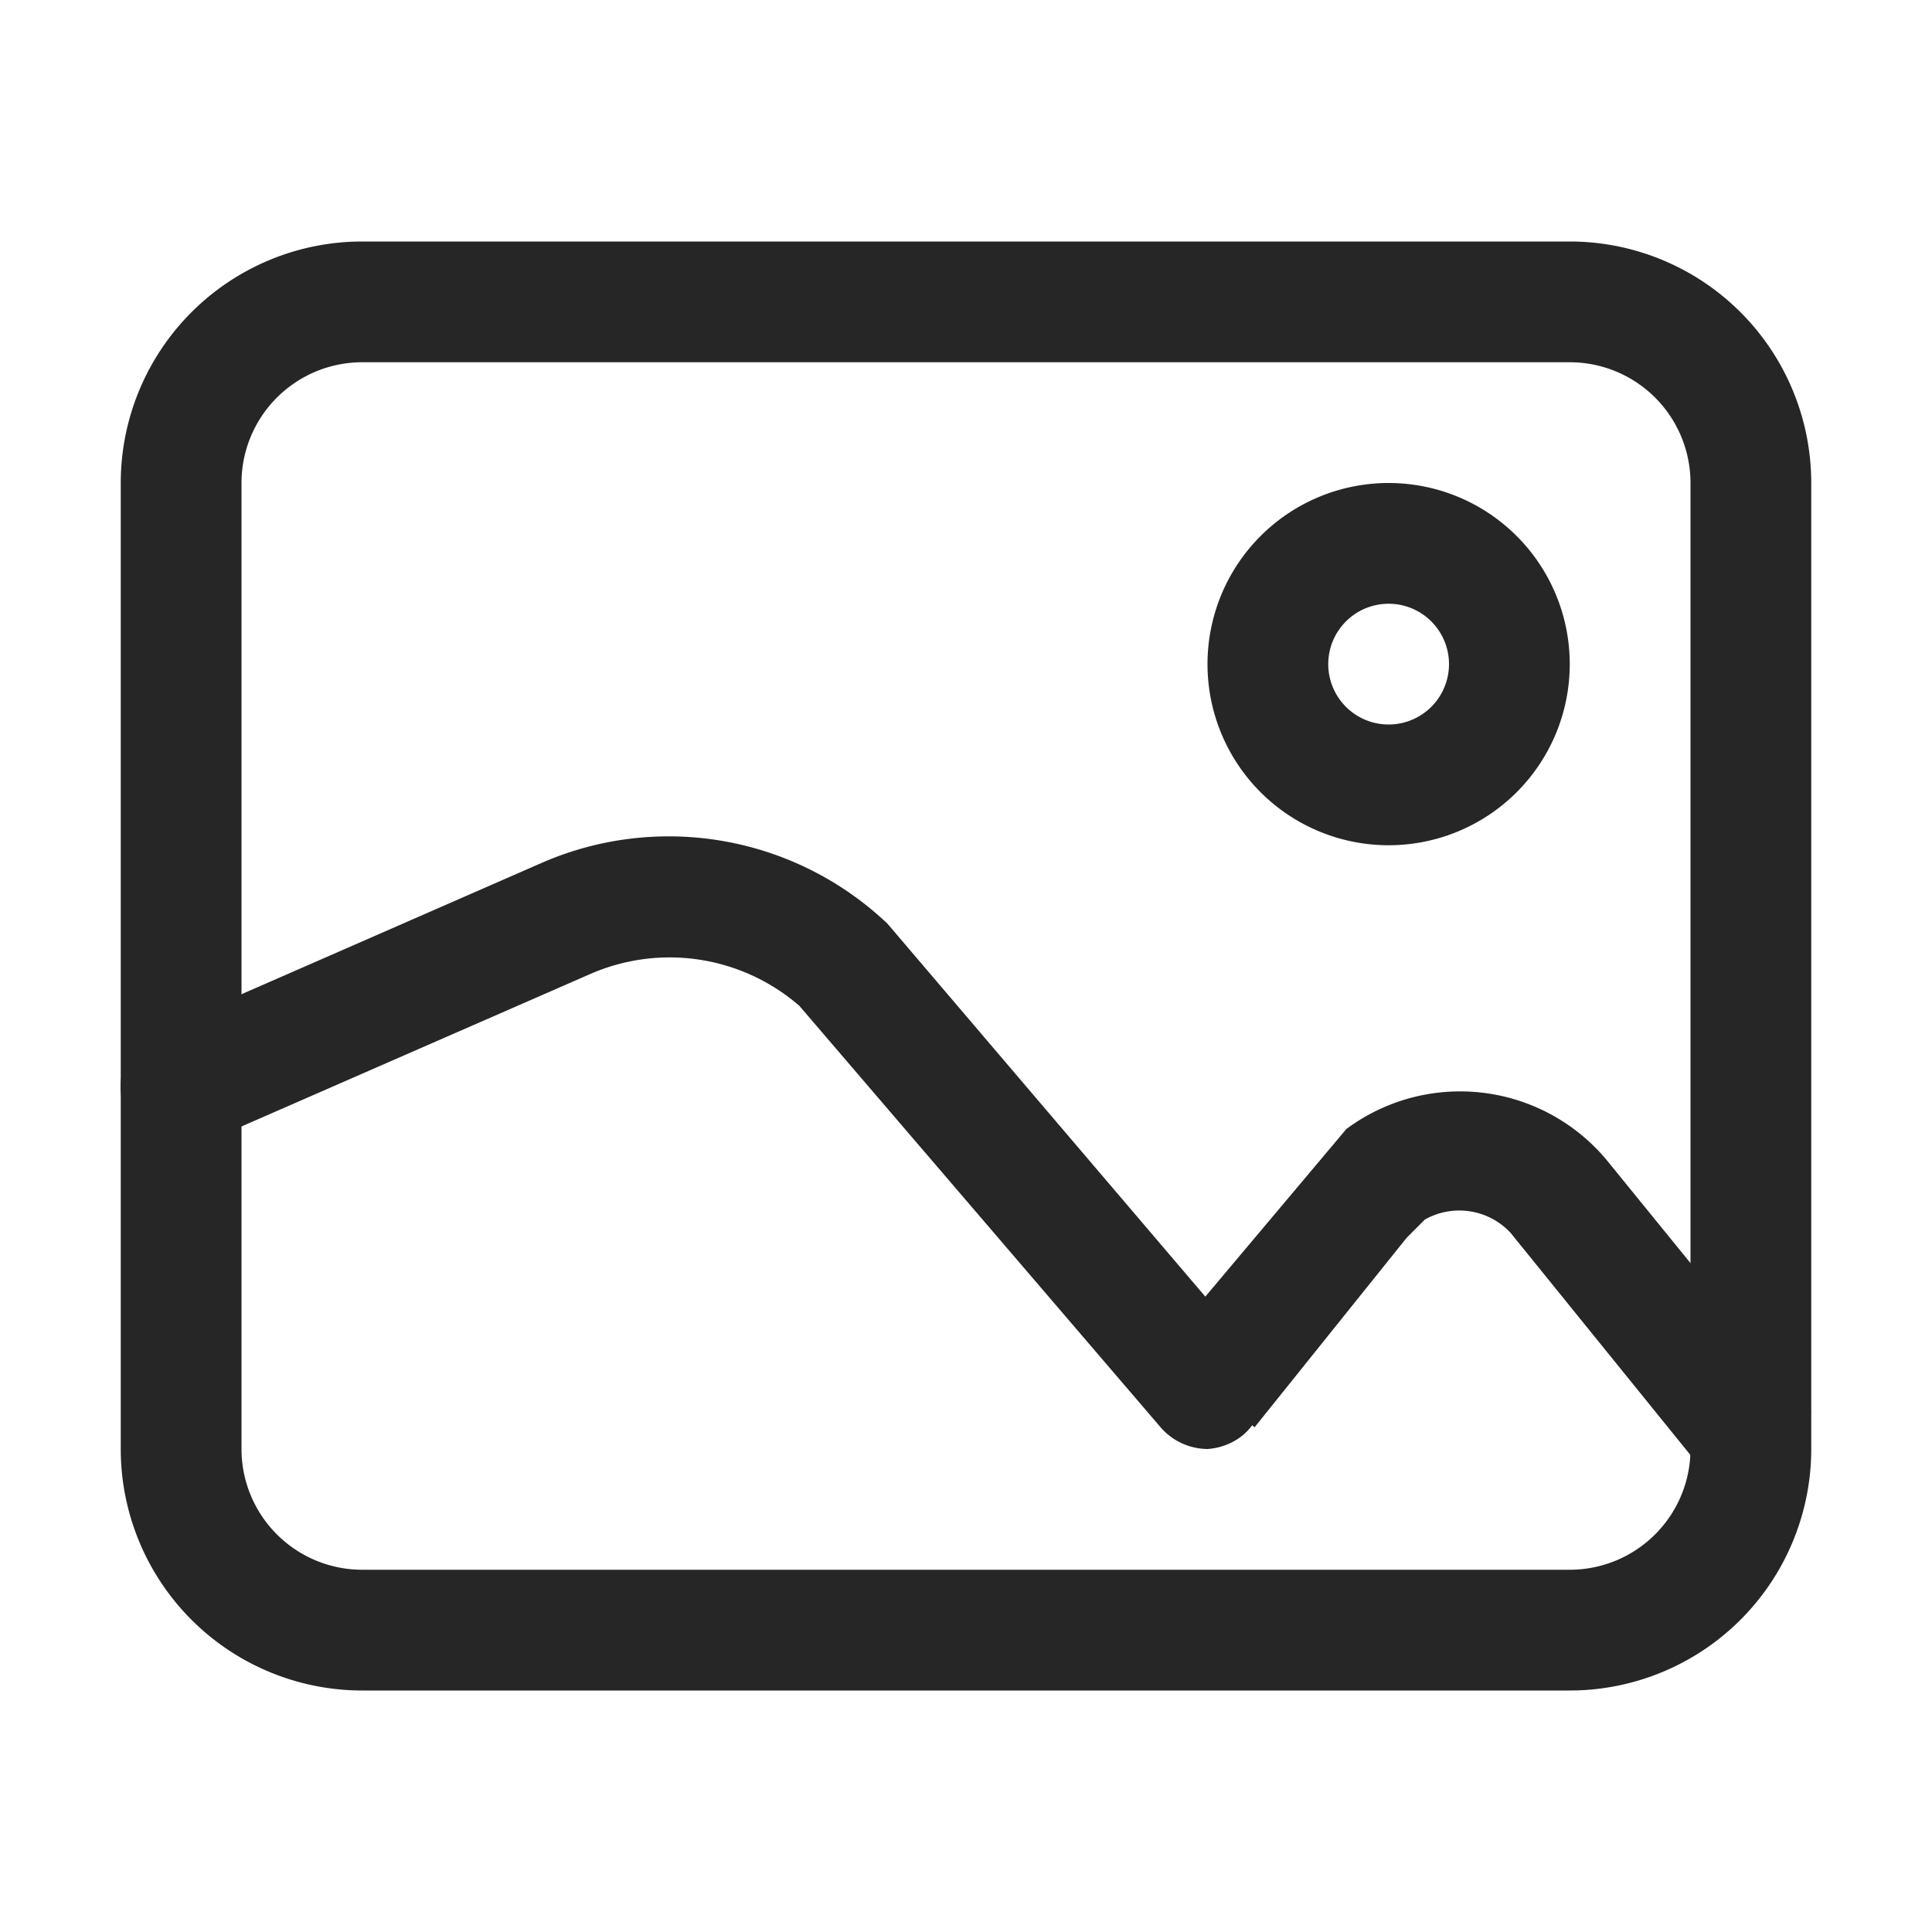<svg id="图层_1" data-name="图层 1" xmlns="http://www.w3.org/2000/svg" viewBox="0 0 16 16"><defs><style>.cls-1{fill:#262626;}</style></defs><g id="黑色"><g id="图片"><g id="编组_5备份" data-name="编组 5备份"><g id="路径_7" data-name="路径 7"><path class="cls-1" d="M10,12a.52.52,0,0,1-.38-.17l-3-3.5a1.64,1.64,0,0,0-1.74-.26L1.7,9.46a.5.5,0,0,1-.4-.92l3.2-1.4a2.63,2.63,0,0,1,2.85.51l3,3.52a.51.51,0,0,1-.05.71A.52.52,0,0,1,10,12Z"/></g><path class="cls-1" d="M13,14H3a2,2,0,0,1-2-2V4A2,2,0,0,1,3,2H13a2,2,0,0,1,2,2v8A2,2,0,0,1,13,14ZM3,3A1,1,0,0,0,2,4v8a1,1,0,0,0,1,1H13a1,1,0,0,0,1-1V4a1,1,0,0,0-1-1Z"/><path class="cls-1" d="M14.21,12.31l-1.7-2.1a.58.58,0,0,0-.71-.11l-.15.15-1.26,1.57-.78-.64,1.54-1.83a1.58,1.58,0,0,1,2.15.25L15,11.69Z"/><path class="cls-1" d="M11.5,7A1.5,1.5,0,1,1,13,5.5,1.5,1.5,0,0,1,11.5,7Zm0-2a.5.5,0,1,0,.5.5A.5.5,0,0,0,11.5,5Z"/></g></g></g></svg>